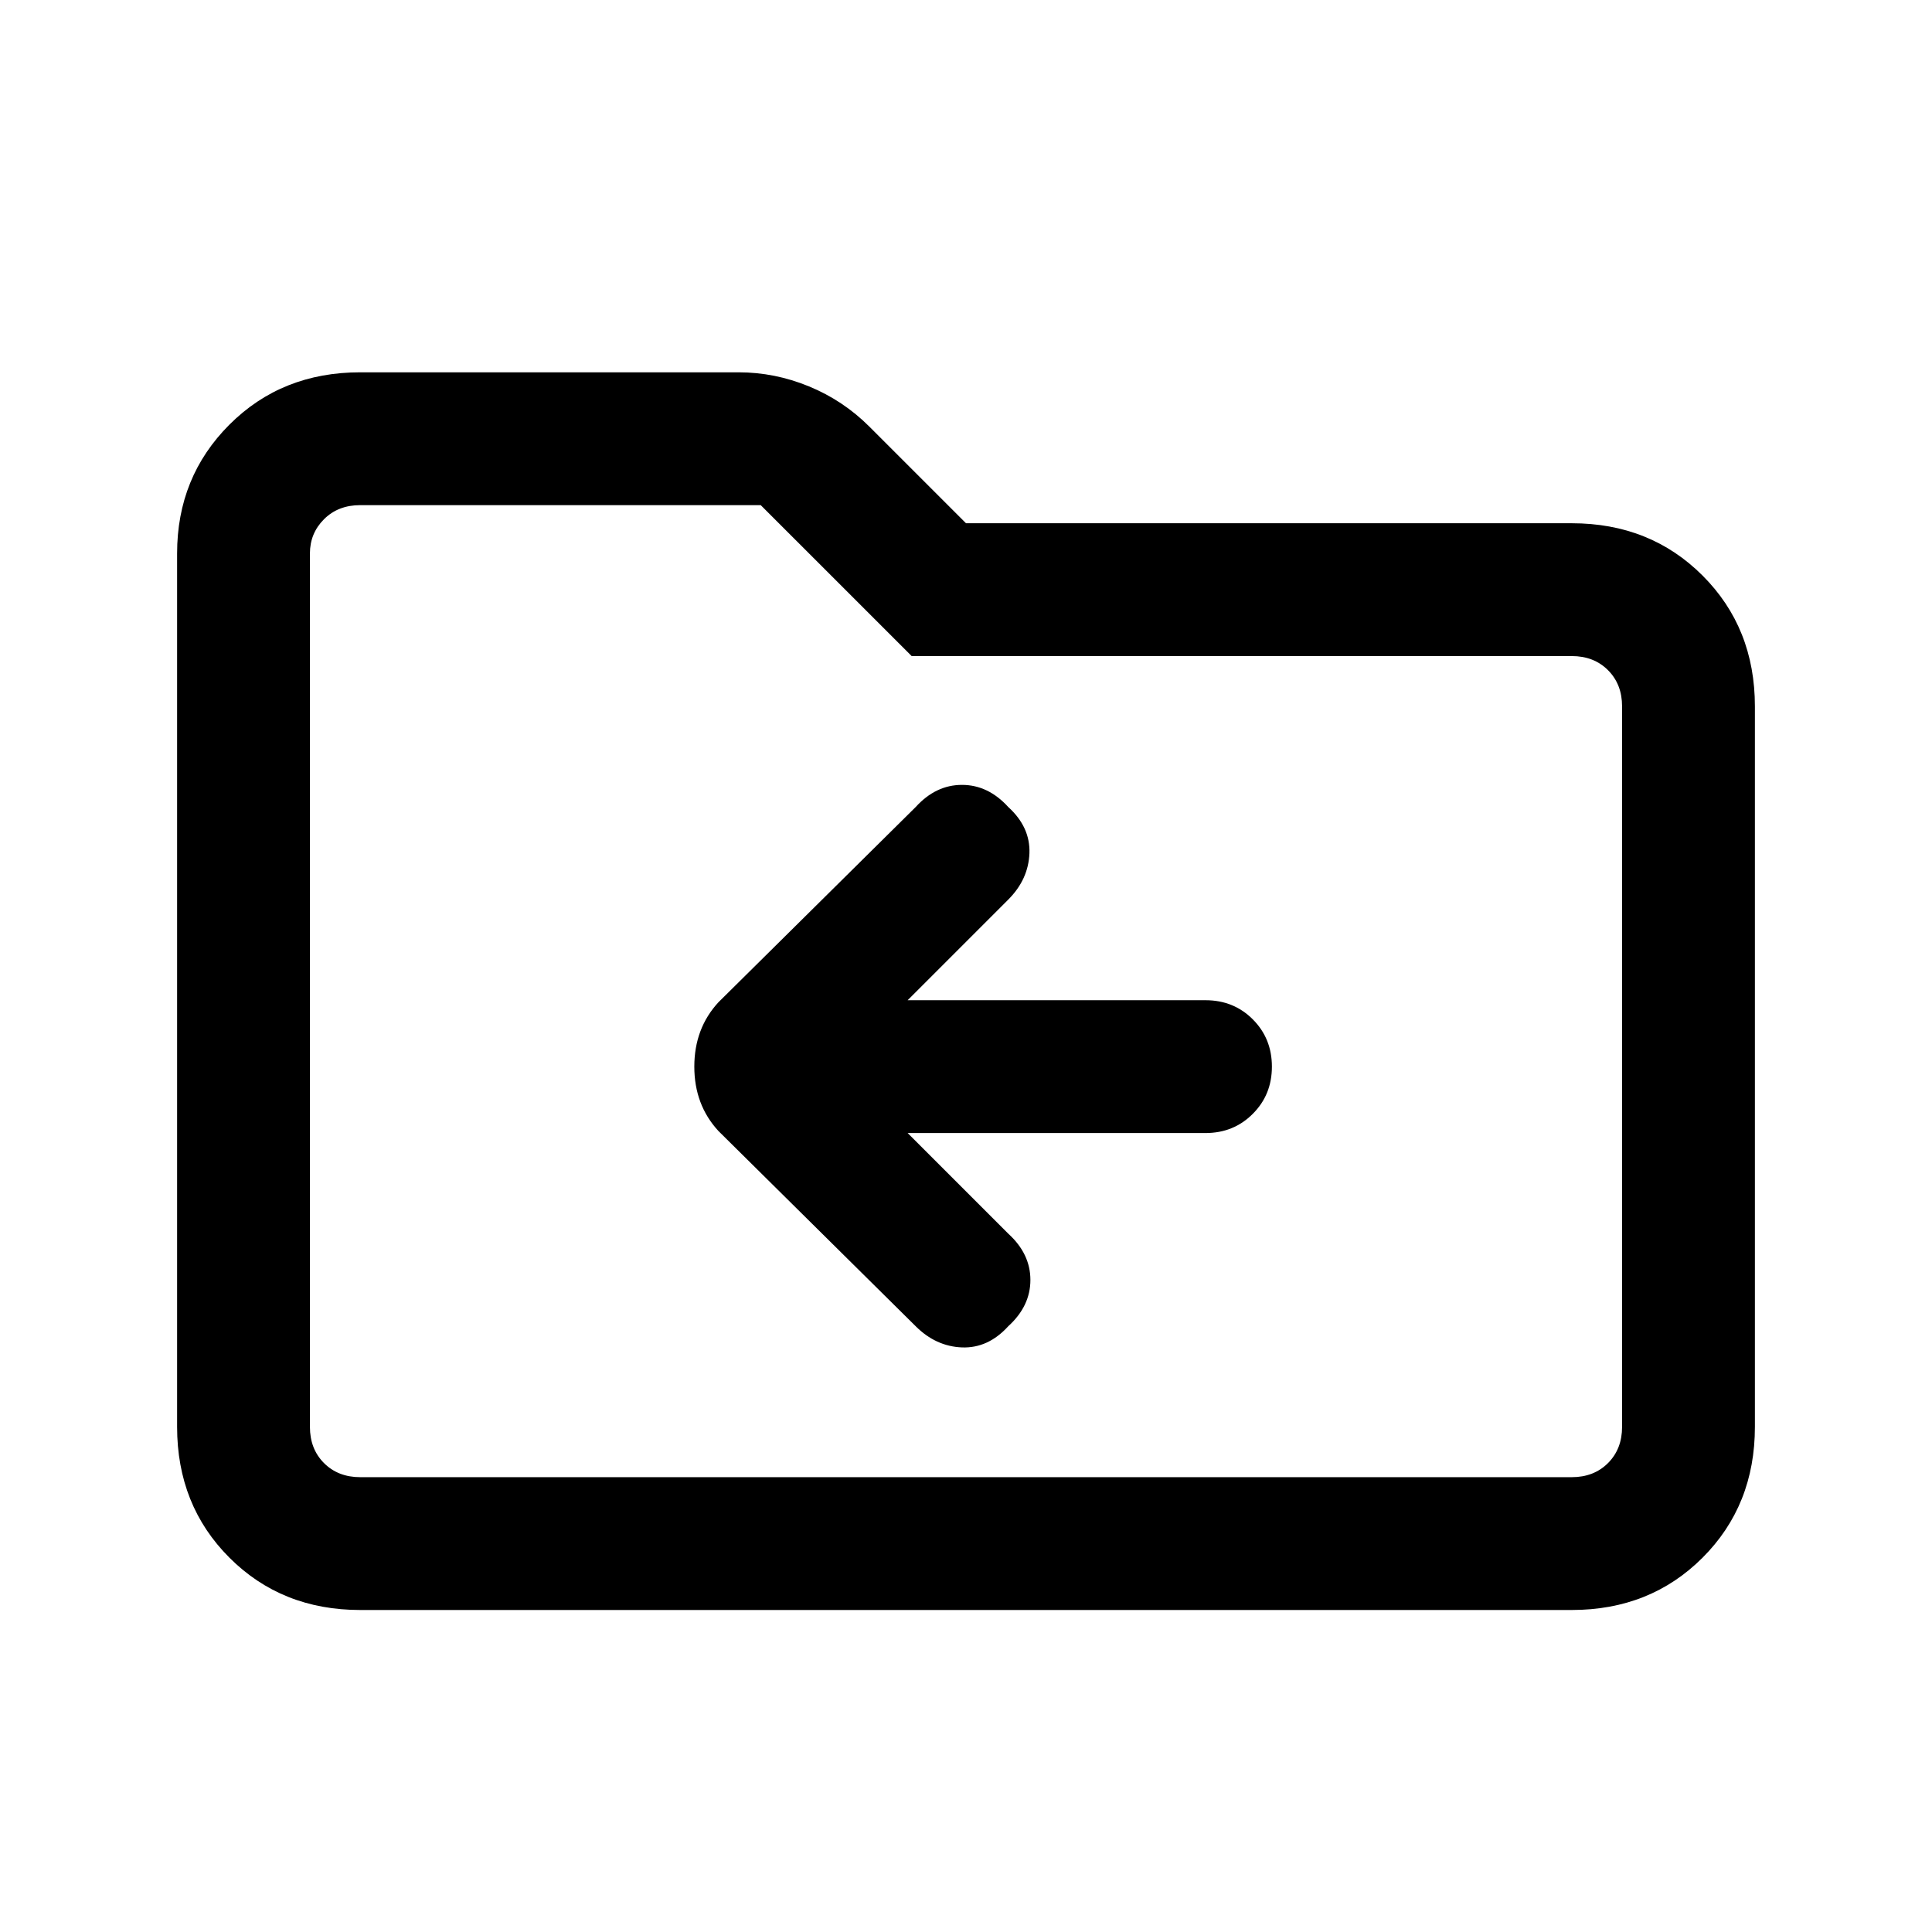 <svg xmlns="http://www.w3.org/2000/svg" height="24" width="24"><path d="M12.525 16.475q.275-.25.275-.575 0-.325-.275-.575l-1.25-1.25h3.7q.35 0 .587-.238.238-.237.238-.587t-.238-.588q-.237-.237-.587-.237h-3.7l1.25-1.25q.25-.25.263-.575.012-.325-.263-.575-.25-.275-.575-.275-.325 0-.575.275l-2.45 2.425q-.3.325-.3.8 0 .475.3.8l2.45 2.425q.25.25.575.263.325.012.575-.263ZM4.475 20q-.975 0-1.625-.65t-.65-1.625V6.875q0-.95.65-1.6.65-.65 1.625-.65h4.7q.45 0 .875.175t.75.5L12 6.5h7.525q.975 0 1.625.65t.65 1.625v8.95q0 .975-.65 1.625t-1.625.65ZM3.85 6.875v10.85q0 .275.175.45t.45.175h15.05q.275 0 .45-.175t.175-.45v-8.95q0-.275-.175-.45t-.45-.175h-8.2L9.45 6.275H4.475q-.275 0-.45.175t-.175.425Zm0 0v-.6V18.35v-.625Z"/></svg>